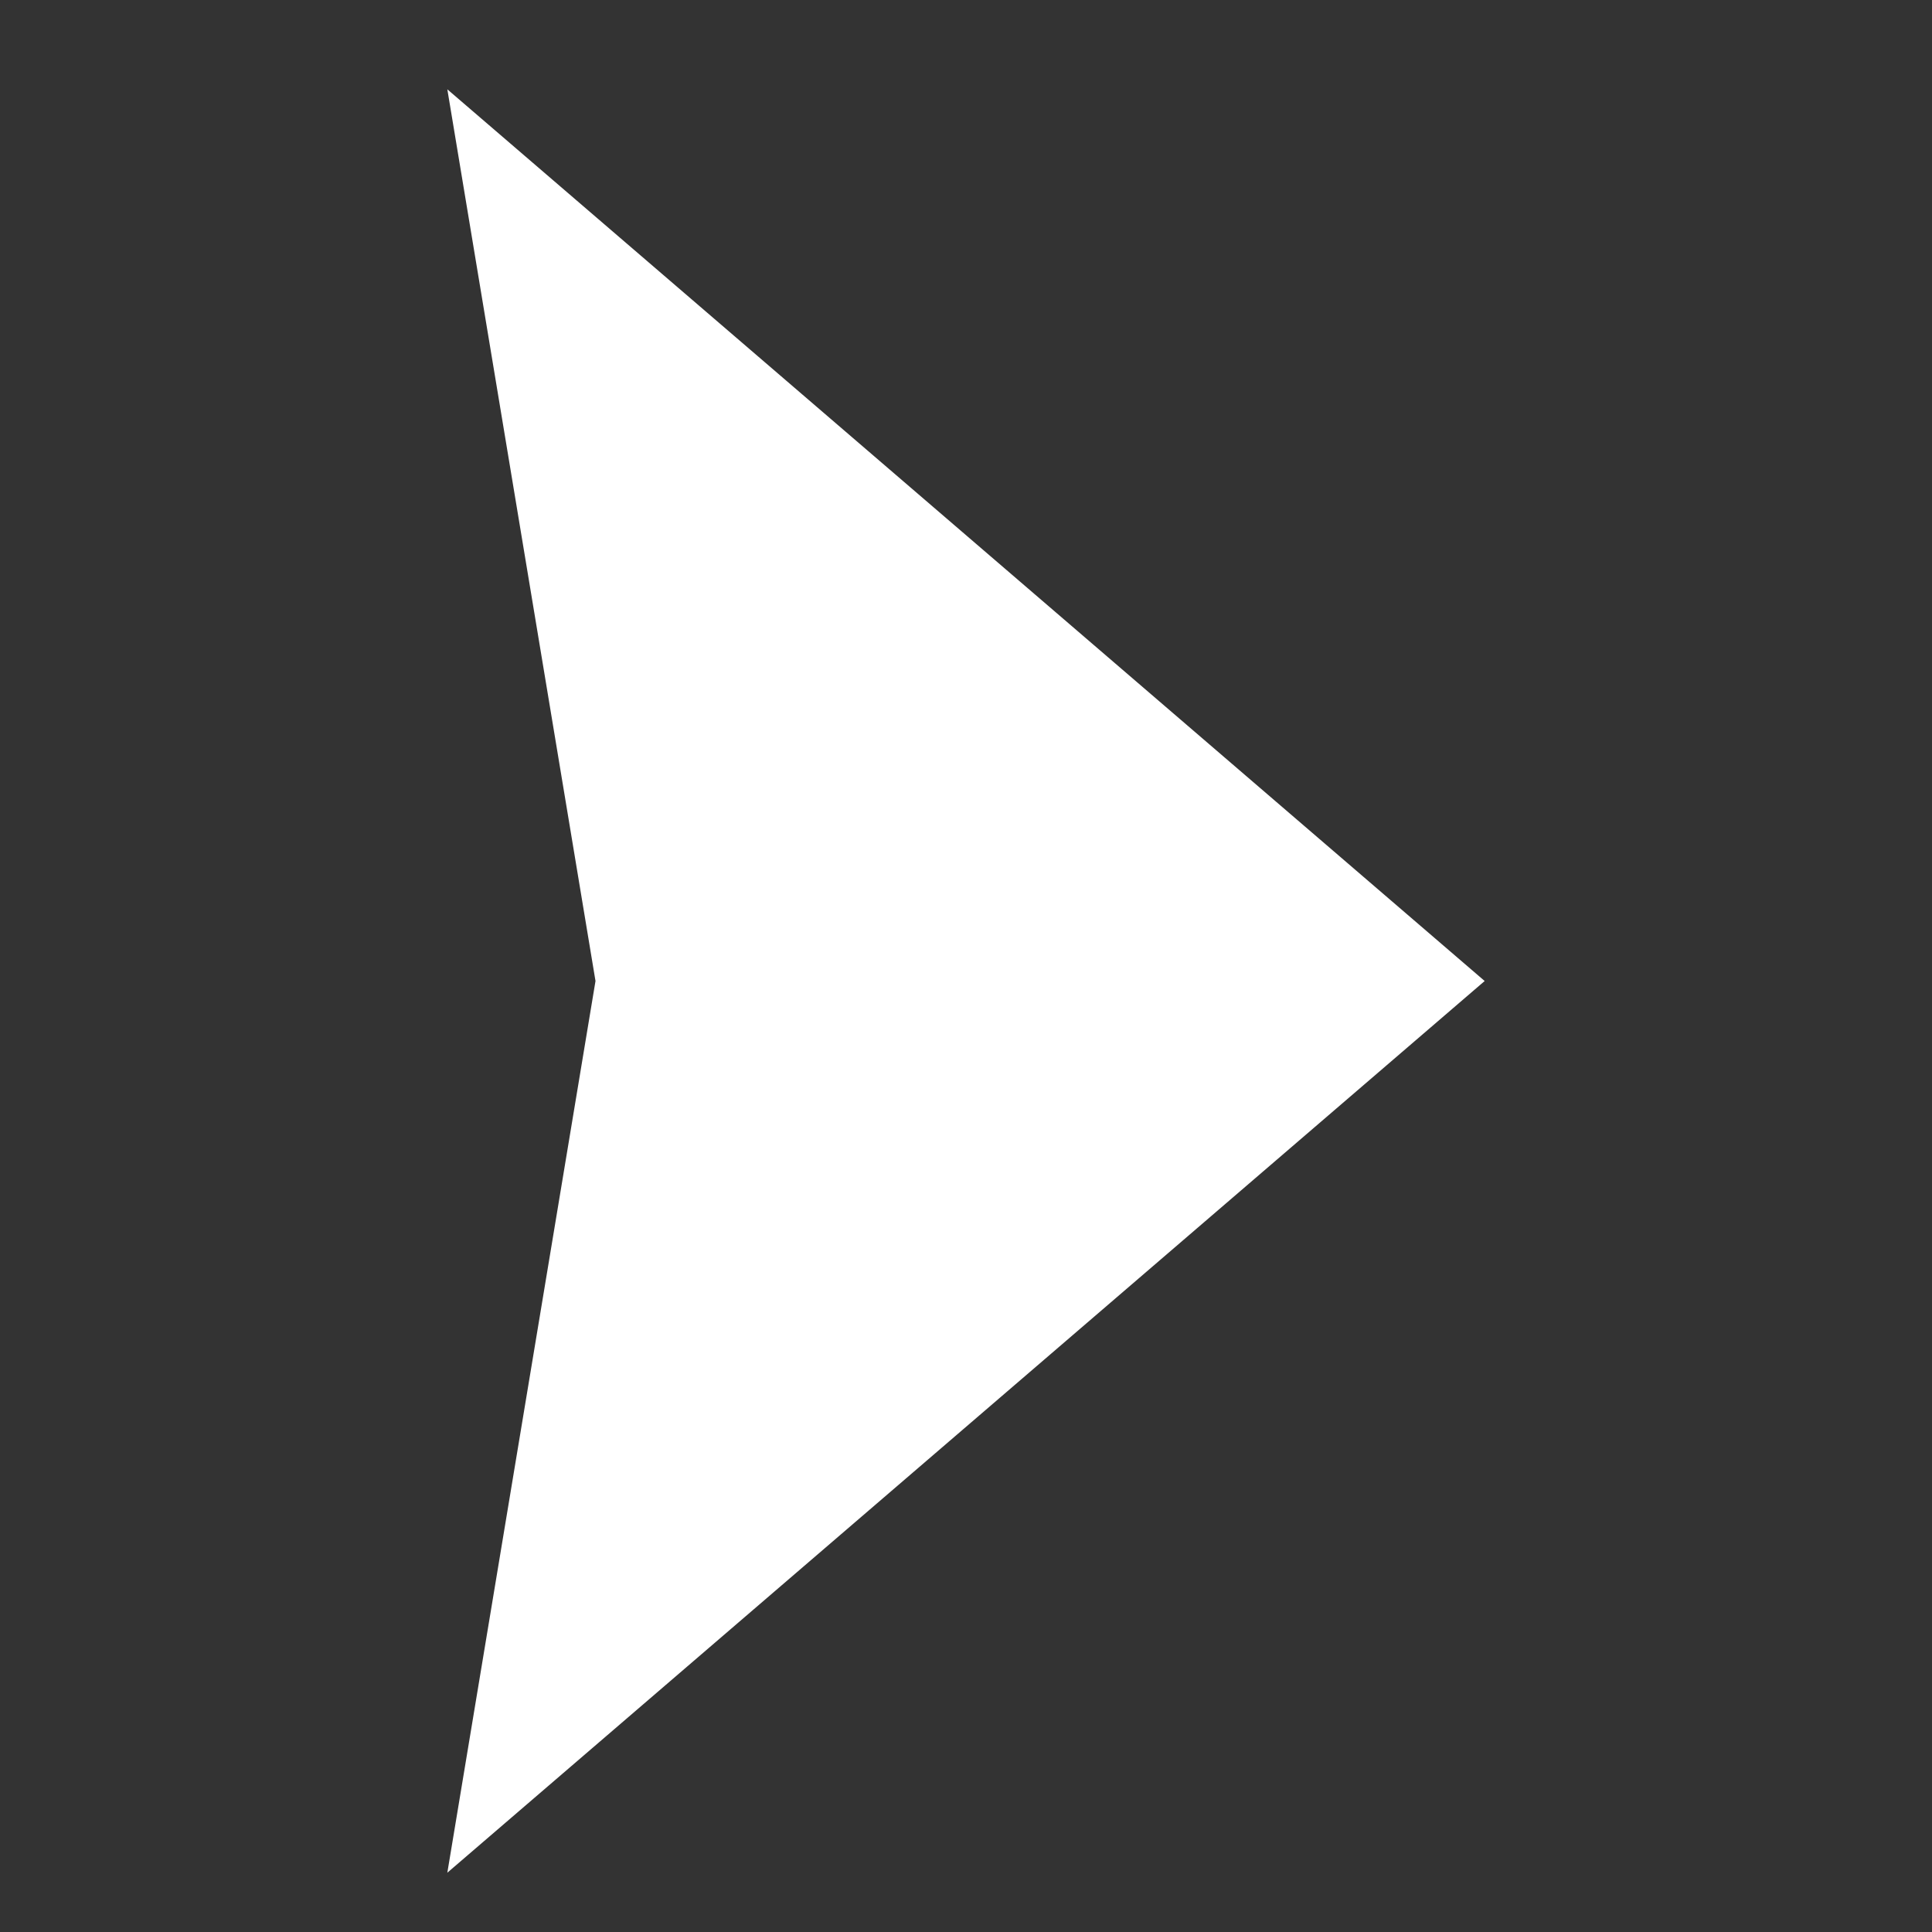 <?xml version="1.0" standalone="no"?><!DOCTYPE svg PUBLIC "-//W3C//DTD SVG 1.1//EN" "http://www.w3.org/Graphics/SVG/1.1/DTD/svg11.dtd"><svg t="1729673213688" class="icon" viewBox="0 0 1024 1024" version="1.1" xmlns="http://www.w3.org/2000/svg" p-id="14067" xmlns:xlink="http://www.w3.org/1999/xlink" width="64" height="64"><rect x="0" y="0" width="1024" height="1024" fill="#333333" stroke="none"/><path d="M237.095 992.571l549.809-472.615-549.809-472.615 78.533 472.615z" p-id="14068" fill="#ffffff"></path></svg>